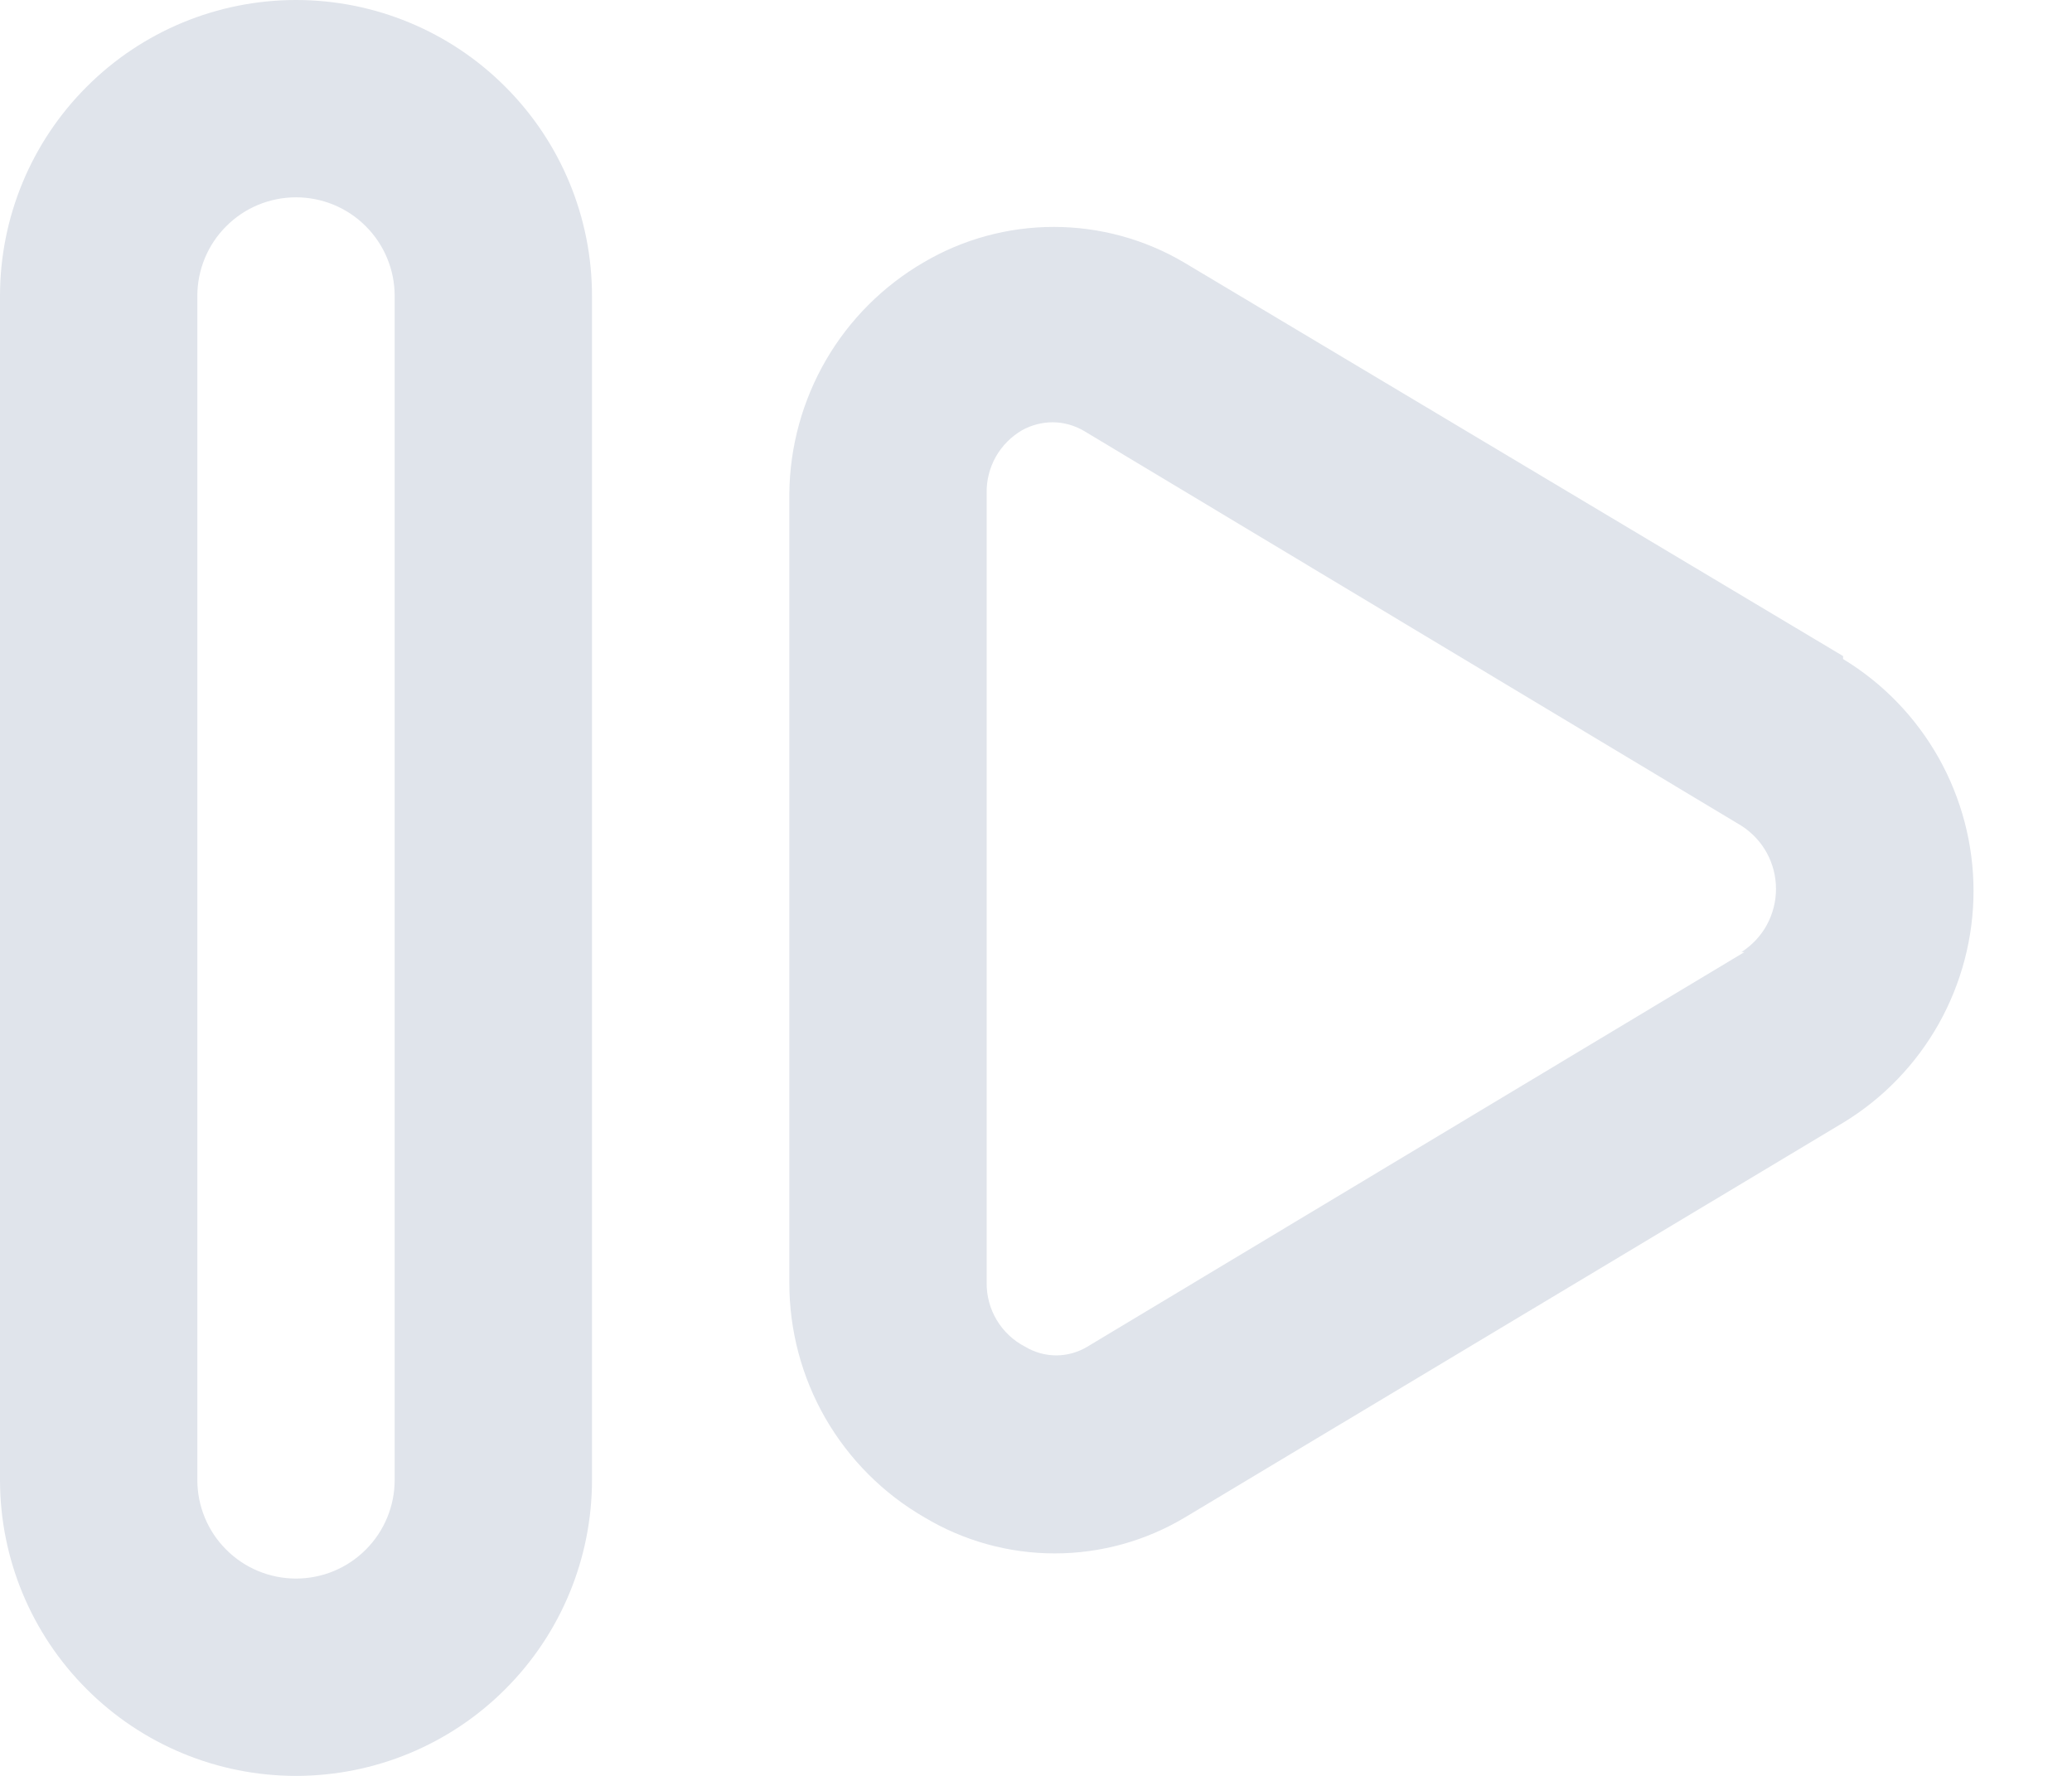 <svg width="21" height="18" viewBox="0 0 21 18" fill="none" xmlns="http://www.w3.org/2000/svg">
<path d="M3 0C2.204 0 1.441 0.316 0.879 0.879C0.316 1.441 0 2.204 0 3V15C0 15.796 0.316 16.559 0.879 17.121C1.441 17.684 2.204 18 3 18C3.796 18 4.559 17.684 5.121 17.121C5.684 16.559 6 15.796 6 15V3C6 2.204 5.684 1.441 5.121 0.879C4.559 0.316 3.796 0 3 0ZM4 15C4 15.265 3.895 15.52 3.707 15.707C3.52 15.895 3.265 16 3 16C2.735 16 2.48 15.895 2.293 15.707C2.105 15.52 2 15.265 2 15V3C2 2.735 2.105 2.48 2.293 2.293C2.48 2.105 2.735 2 3 2C3.265 2 3.52 2.105 3.707 2.293C3.895 2.48 4 2.735 4 3V15ZM18.68 6.65L12 2.66C11.6 2.424 11.144 2.3 10.68 2.3C10.216 2.3 9.76 2.424 9.36 2.66C8.95 2.899 8.609 3.24 8.371 3.65C8.133 4.061 8.005 4.526 8 5V13C7.999 13.482 8.125 13.956 8.365 14.374C8.606 14.792 8.952 15.139 9.37 15.38C9.769 15.619 10.225 15.745 10.69 15.745C11.155 15.745 11.611 15.619 12.01 15.38L18.68 11.38C19.084 11.135 19.417 10.79 19.649 10.378C19.88 9.966 20.002 9.502 20.002 9.03C20.002 8.558 19.88 8.094 19.649 7.682C19.417 7.27 19.084 6.925 18.68 6.68V6.65ZM17.68 9.65L11.02 13.65C10.925 13.707 10.816 13.738 10.705 13.738C10.594 13.738 10.485 13.707 10.39 13.65C10.271 13.589 10.171 13.495 10.102 13.38C10.034 13.266 9.998 13.134 10 13V5C9.997 4.871 10.029 4.743 10.092 4.631C10.156 4.518 10.248 4.425 10.36 4.36C10.455 4.308 10.562 4.28 10.67 4.28C10.783 4.281 10.893 4.312 10.99 4.37L17.65 8.37C17.757 8.439 17.846 8.533 17.907 8.645C17.968 8.757 18 8.883 18 9.01C18 9.137 17.968 9.263 17.907 9.375C17.846 9.487 17.757 9.581 17.65 9.65H17.68Z" fill="#E0E4EB"/>
</svg>
